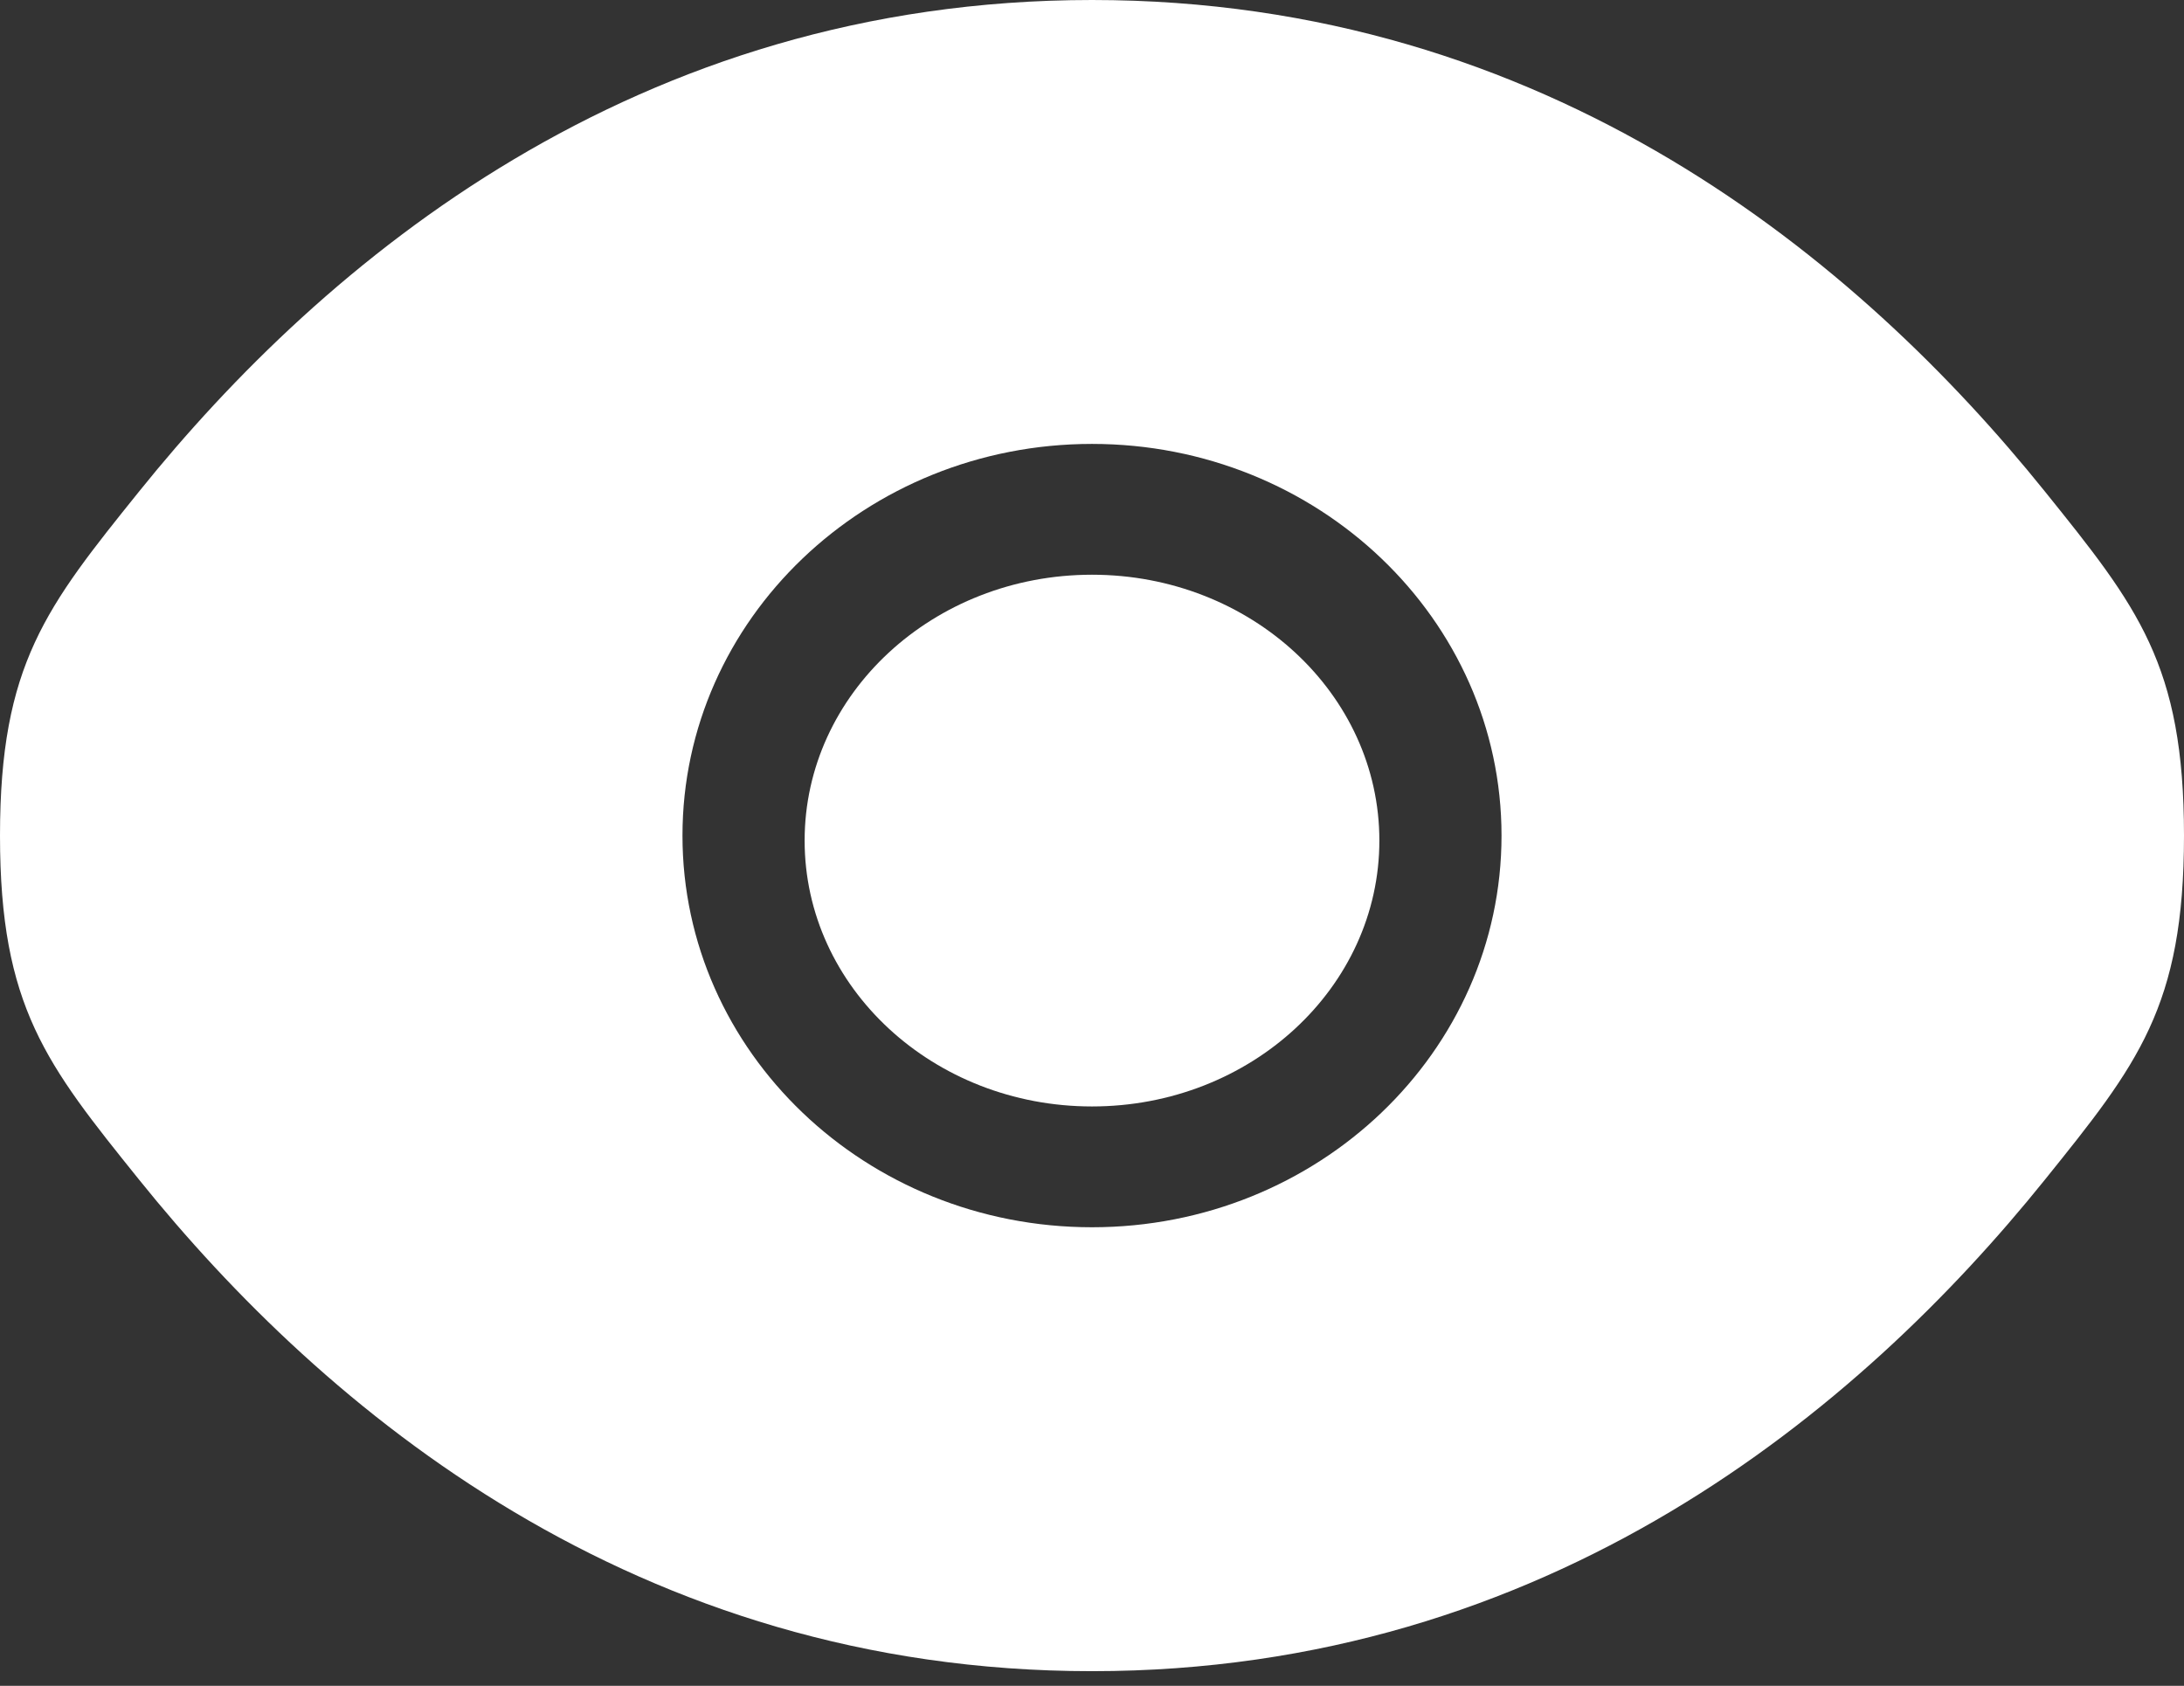 <svg width="57" height="44" viewBox="0 0 57 44" fill="none" xmlns="http://www.w3.org/2000/svg">
<rect x="0" y="0" width="57" height="44" fill="#333333" stroke="none"/>
<path fill-rule="evenodd" clip-rule="evenodd" d="M0 21.809C0 26.278 1.211 27.783 3.633 30.793C8.47 36.803 16.582 43.617 28.5 43.617C40.418 43.617 48.53 36.803 53.367 30.793C55.789 27.783 57 26.278 57 21.809C57 17.34 55.789 15.835 53.367 12.824C48.53 6.814 40.418 0 28.5 0C16.582 0 8.47 6.814 3.633 12.824C1.211 15.835 0 17.34 0 21.809ZM28.5 11.586C22.598 11.586 17.812 16.163 17.812 21.809C17.812 27.455 22.598 32.031 28.5 32.031C34.403 32.031 39.188 27.455 39.188 21.809C39.188 16.163 34.403 11.586 28.5 11.586Z" fill="white"/>
<path d="M21 21.939C21 18.107 24.358 15 28.5 15C32.642 15 36 18.107 36 21.939C36 25.771 32.642 28.878 28.5 28.878C24.358 28.878 21 25.771 21 21.939Z" fill="white"/>
</svg>

